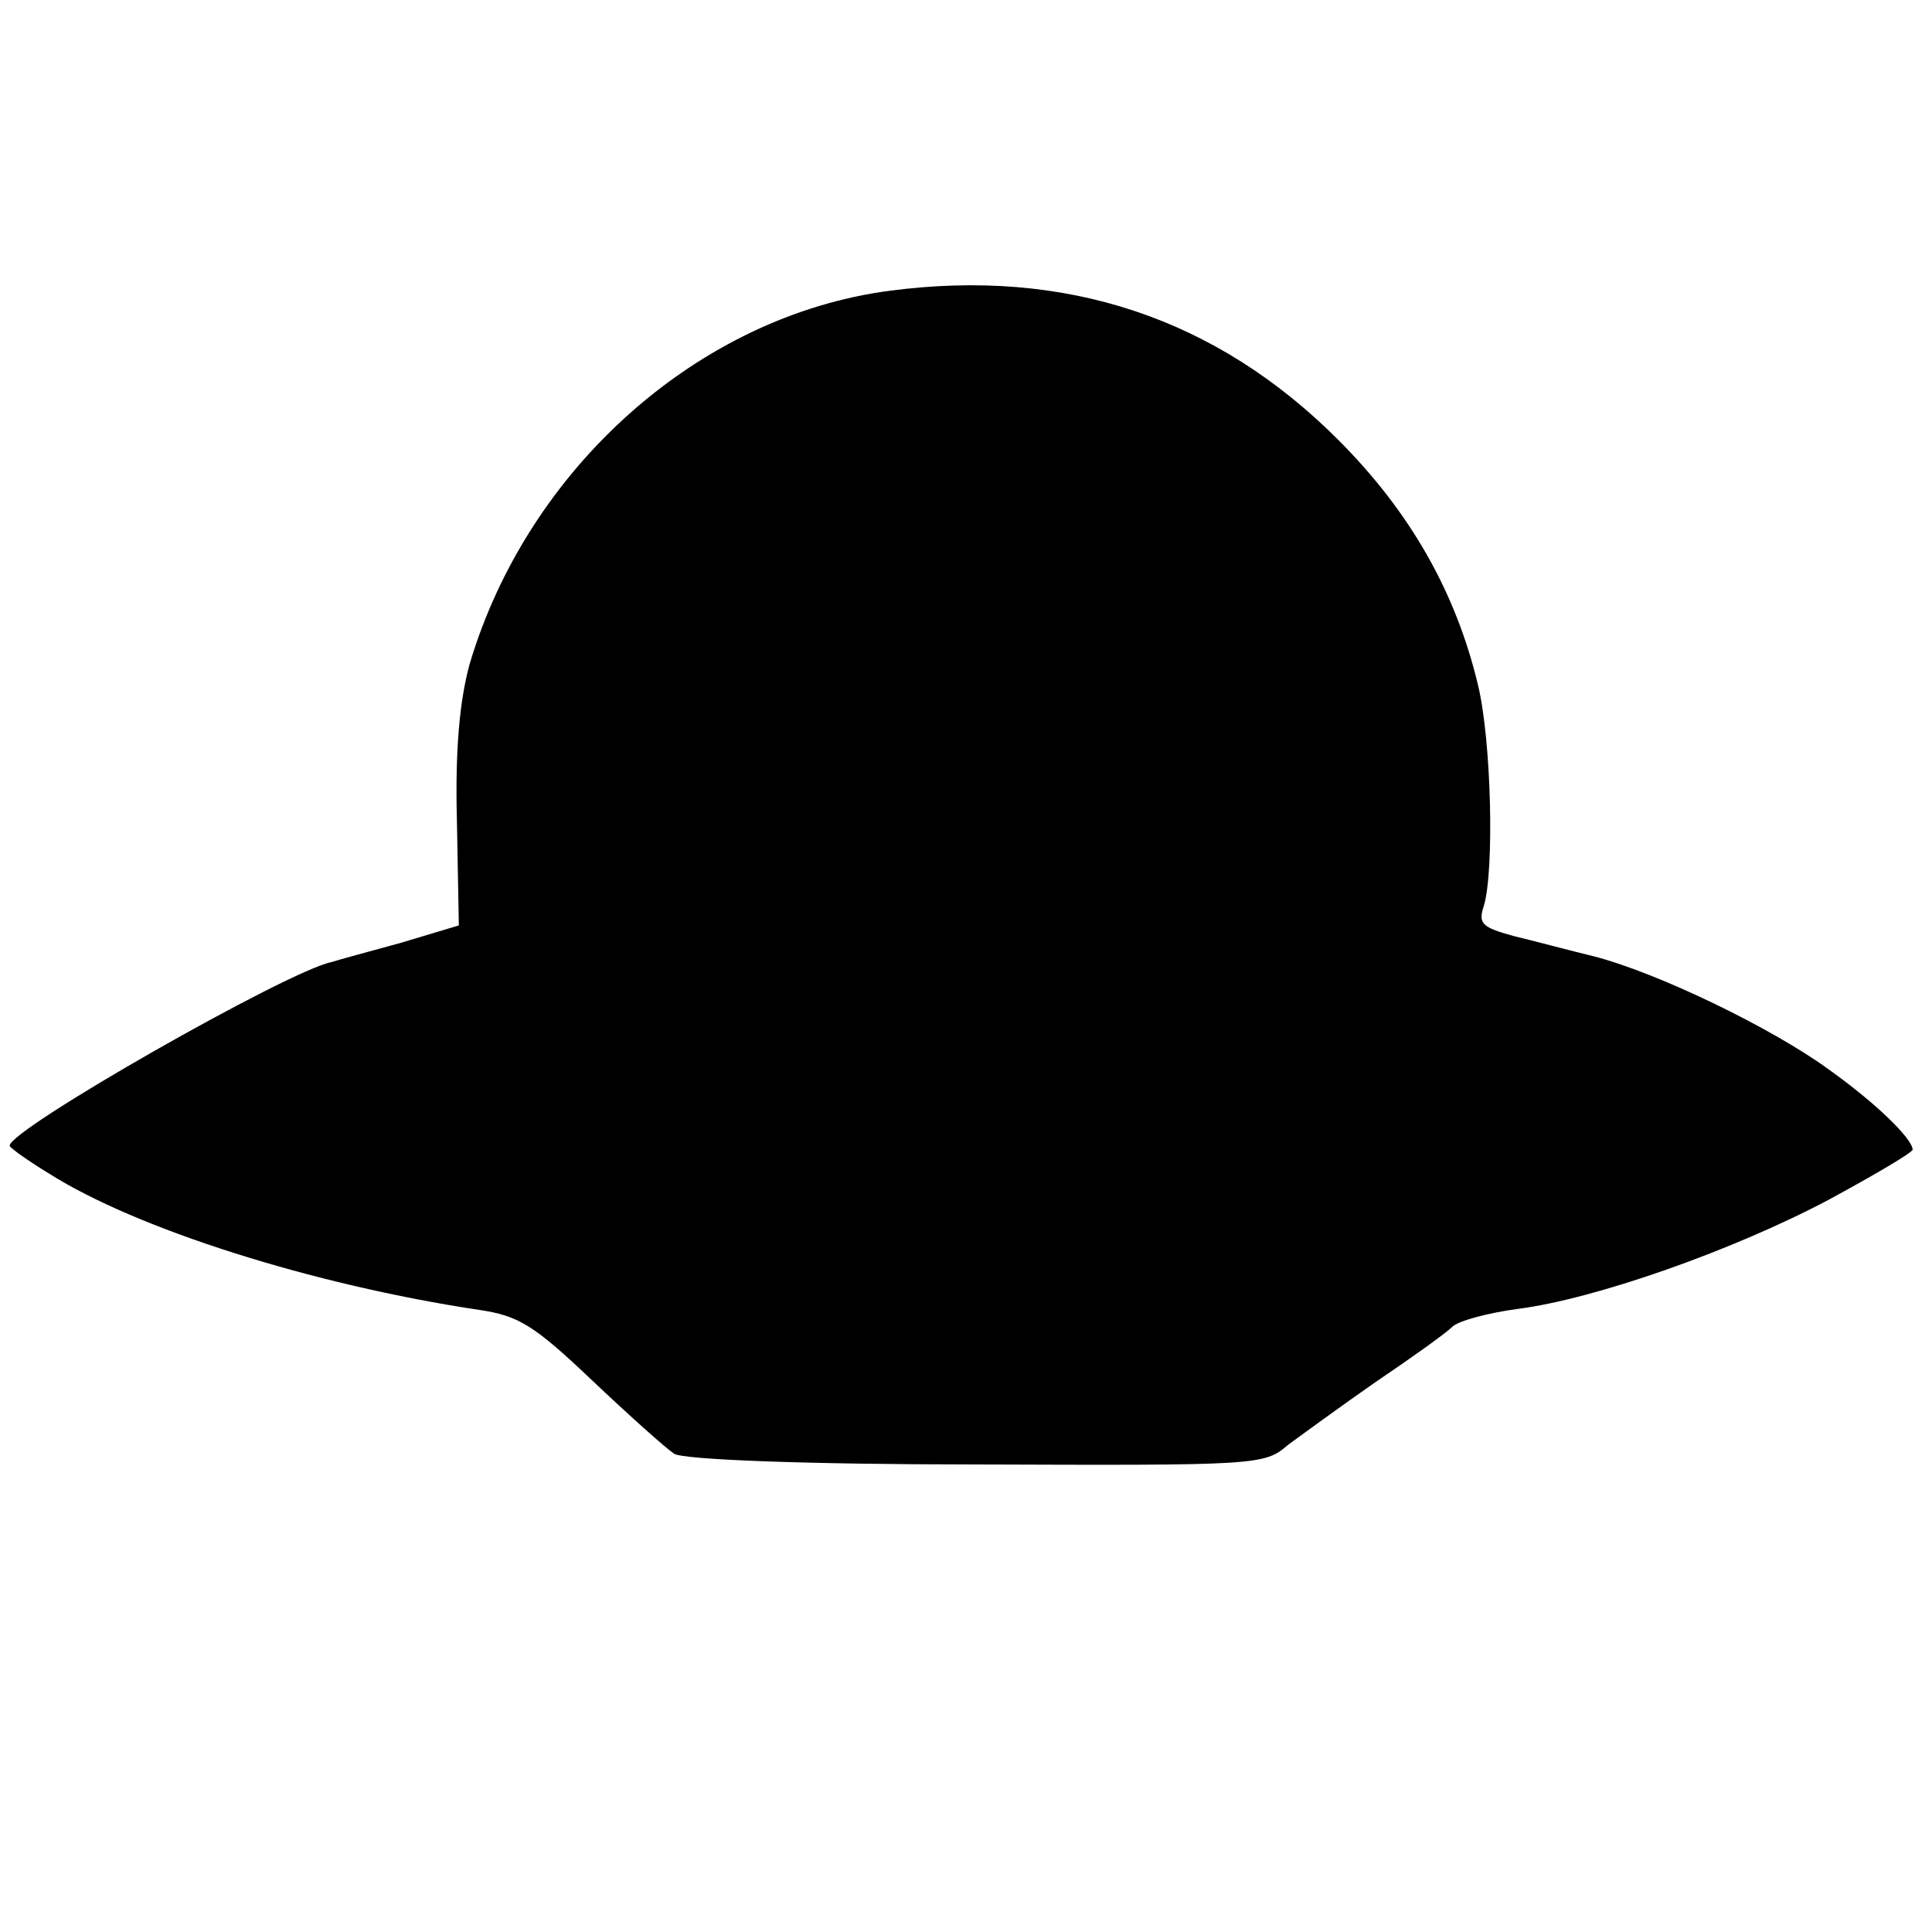 <?xml version="1.0" standalone="no"?>
<!DOCTYPE svg PUBLIC "-//W3C//DTD SVG 20010904//EN"
 "http://www.w3.org/TR/2001/REC-SVG-20010904/DTD/svg10.dtd">
<svg version="1.0" xmlns="http://www.w3.org/2000/svg"
 width="200pt" height="200pt" viewBox="0 0 200 200"
 preserveAspectRatio="xMidYMid meet">
<g transform="translate(0,200) scale(0.1,-0.1)"
fill="#000000" stroke="none">
<path d="M921 1699 c-198 -26 -375 -184 -435 -387 -10 -37 -15 -87 -13 -162
l2 -108 -60 -18 c-33 -9 -66 -18 -72 -20 -45 -9 -333 -173 -333 -190 0 -2 18
-15 41 -29 90 -57 272 -115 445 -141 41 -6 57 -16 117 -73 38 -36 76 -70 85
-76 10 -6 136 -11 313 -11 289 -1 298 -1 322 20 15 11 56 41 92 66 37 25 72
50 79 57 7 6 37 14 67 18 79 10 222 60 322 113 48 26 87 49 87 52 -1 12 -38
48 -87 83 -59 43 -177 100 -243 117 -25 6 -62 16 -83 21 -33 9 -37 13 -31 31
11 36 8 171 -6 229 -23 96 -70 179 -145 254 -126 126 -282 178 -464 154z"/>
</g>
</svg>
